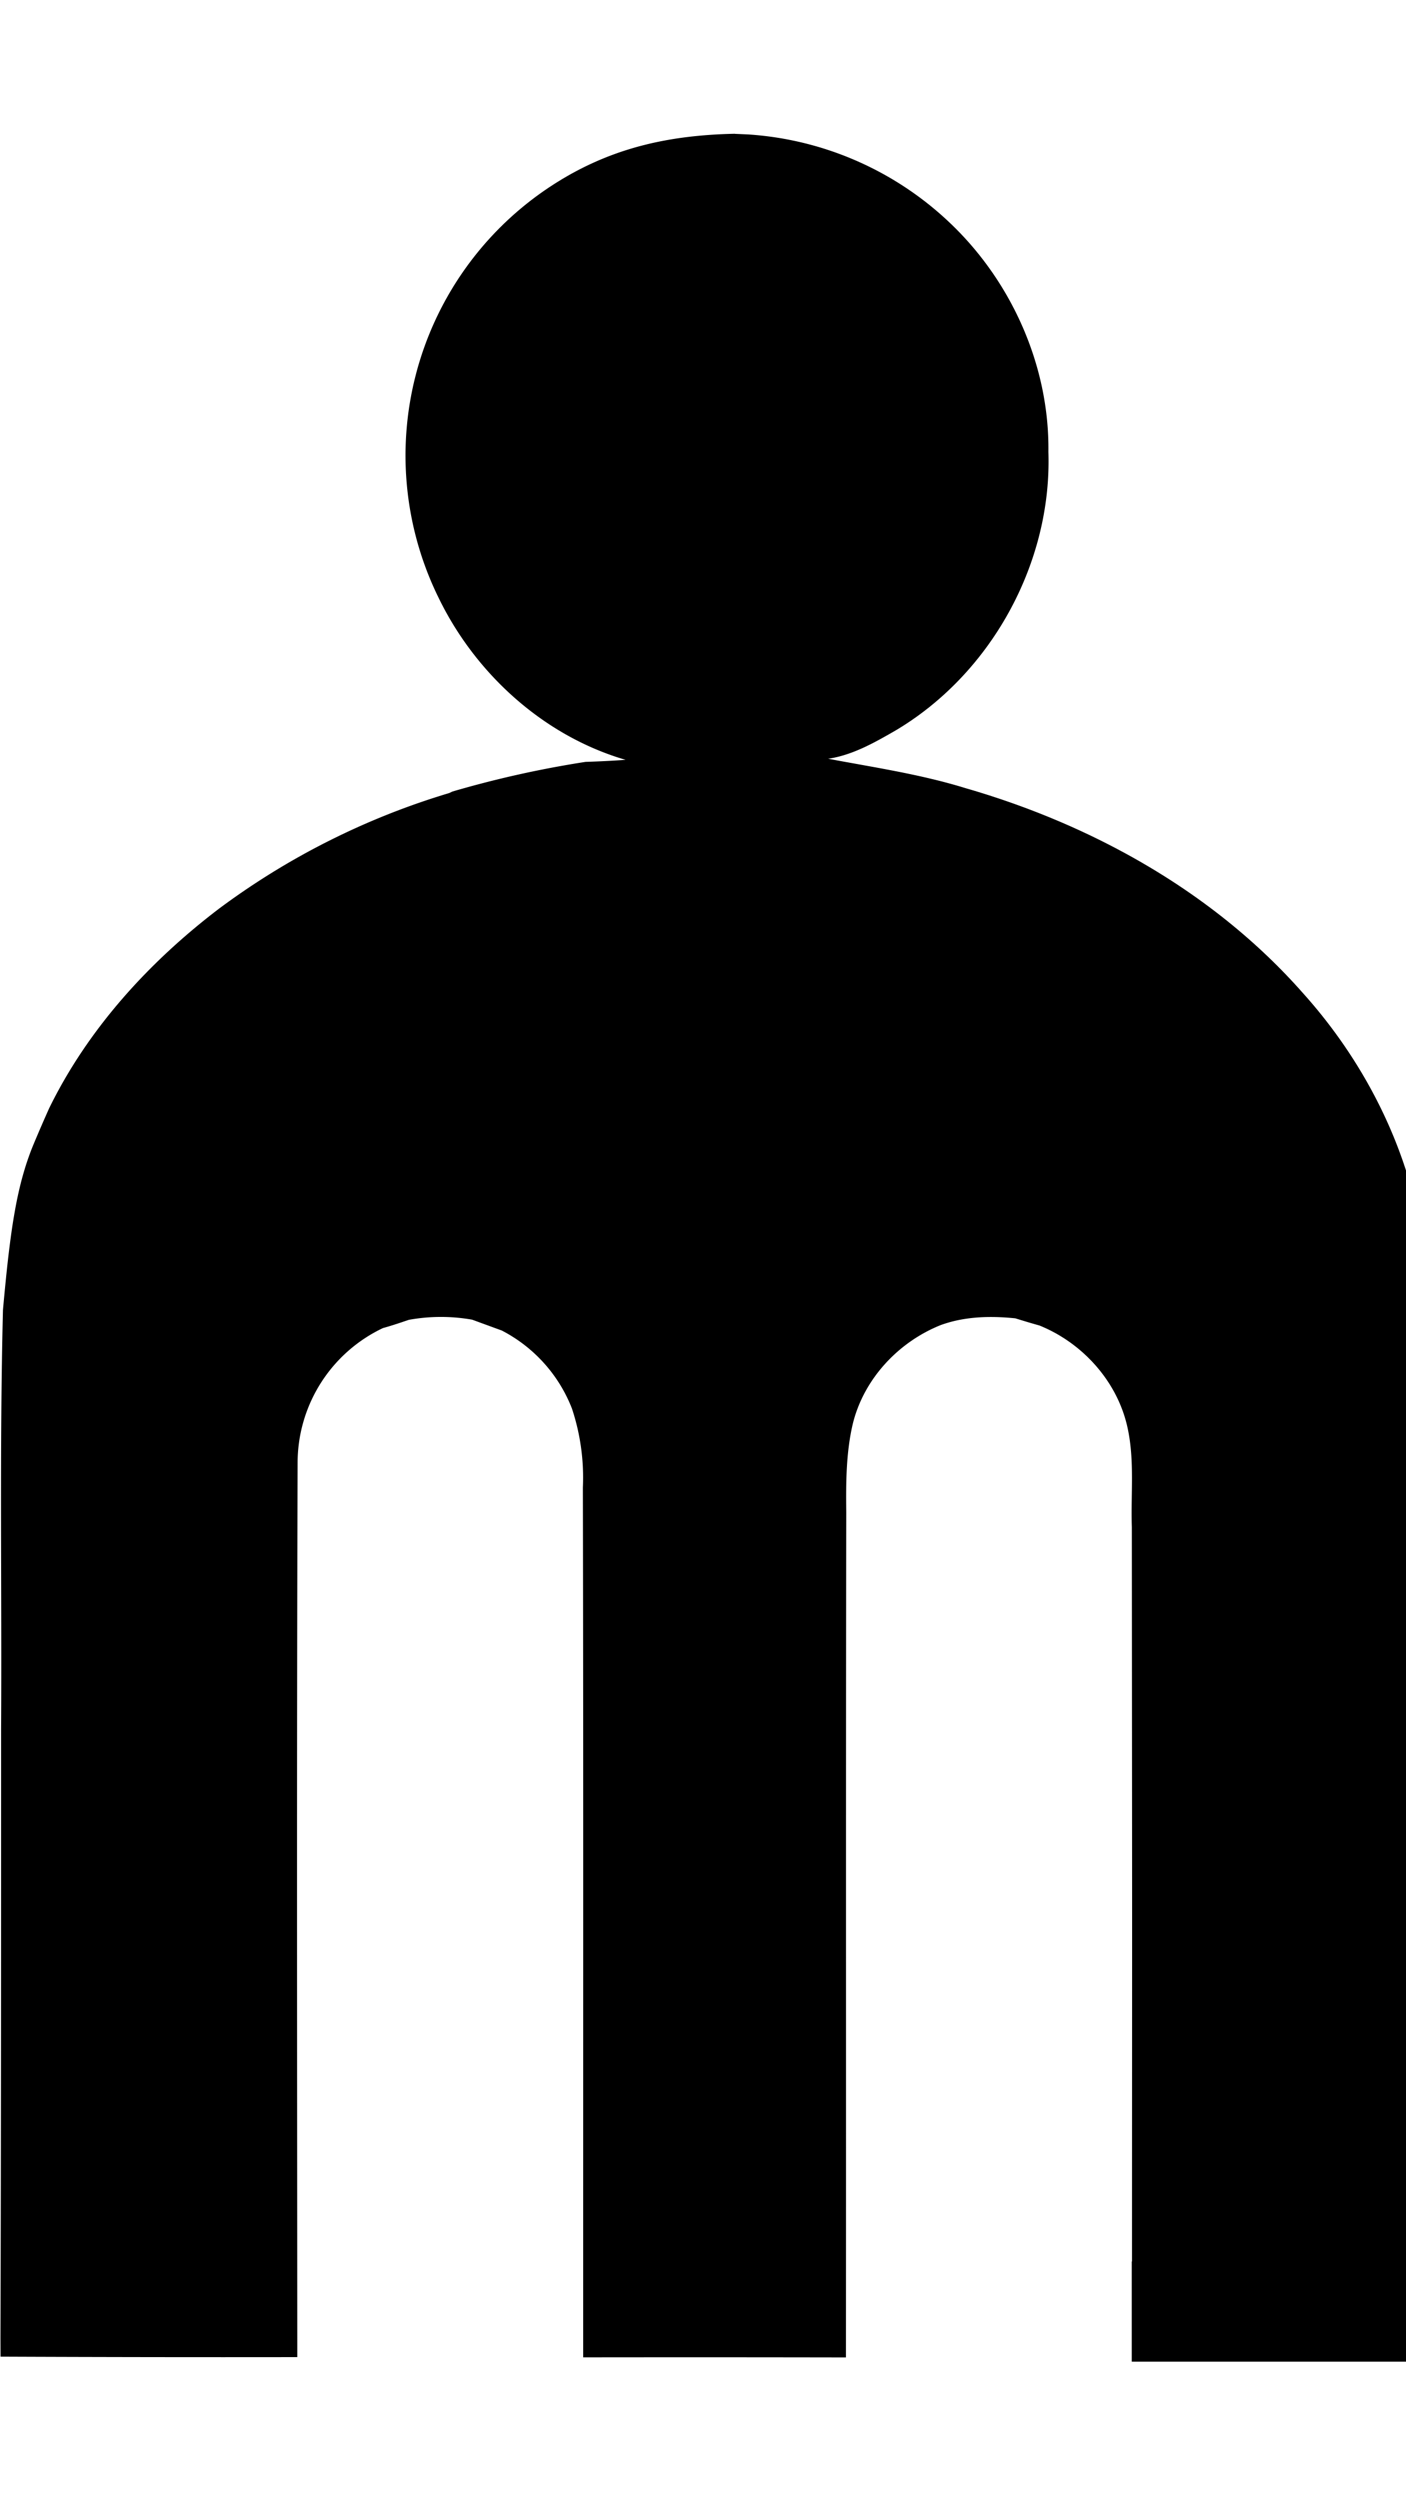 <svg xmlns="http://www.w3.org/2000/svg" width="18" height="32"><path fill="currentColor" d="m9.408 1.713.175.008a4.14 4.14 0 0 1 2.594 1.147c.783.751 1.259 1.827 1.245 2.916.047 1.429-.741 2.854-1.975 3.576-.265.152-.539.306-.845.351.589.111 1.186.199 1.761.377 1.631.471 3.179 1.334 4.311 2.615.814.903 1.385 2.042 1.548 3.251.048 1.401.031 1.552.03 1.699v12.573h-3.763v-1.282h.003c.002-5.858.003-2.725-.002-9.399-.014-.419.036-.845-.052-1.258-.123-.594-.571-1.096-1.13-1.322q-.156-.044-.309-.092c-.321-.033-.649-.025-.955.086-.545.218-.987.692-1.127 1.267-.086.369-.087.75-.083 1.126-.006 3.607-.001 7.214-.004 10.82a943 943 0 0 0-3.364-.001c-.001-3.711.004-7.421-.004-11.132a2.8 2.8 0 0 0-.14-1.012 1.9 1.9 0 0 0-.898-.998l-.38-.139a2.3 2.3 0 0 0-.809.002c-.11.037-.22.075-.331.105a1.91 1.91 0 0 0-1.094 1.722c-.012 3.816-.006 7.633-.004 11.449-1.279.002-2.521 0-3.799-.006l-.001-.244c.008-2.596.008-5.191.008-7.787.011-1.788-.021-3.577.024-5.364.093-1.039.176-1.586.381-2.096q.102-.245.211-.488c.498-1.017 1.279-1.872 2.175-2.554a9.5 9.5 0 0 1 2.946-1.479l.04-.019q.84-.246 1.706-.38.256-.008.512-.026c-1.042-.304-1.913-1.092-2.387-2.06a4.124 4.124 0 0 1 1.323-5.209c.765-.535 1.545-.725 2.465-.744z"/></svg>
